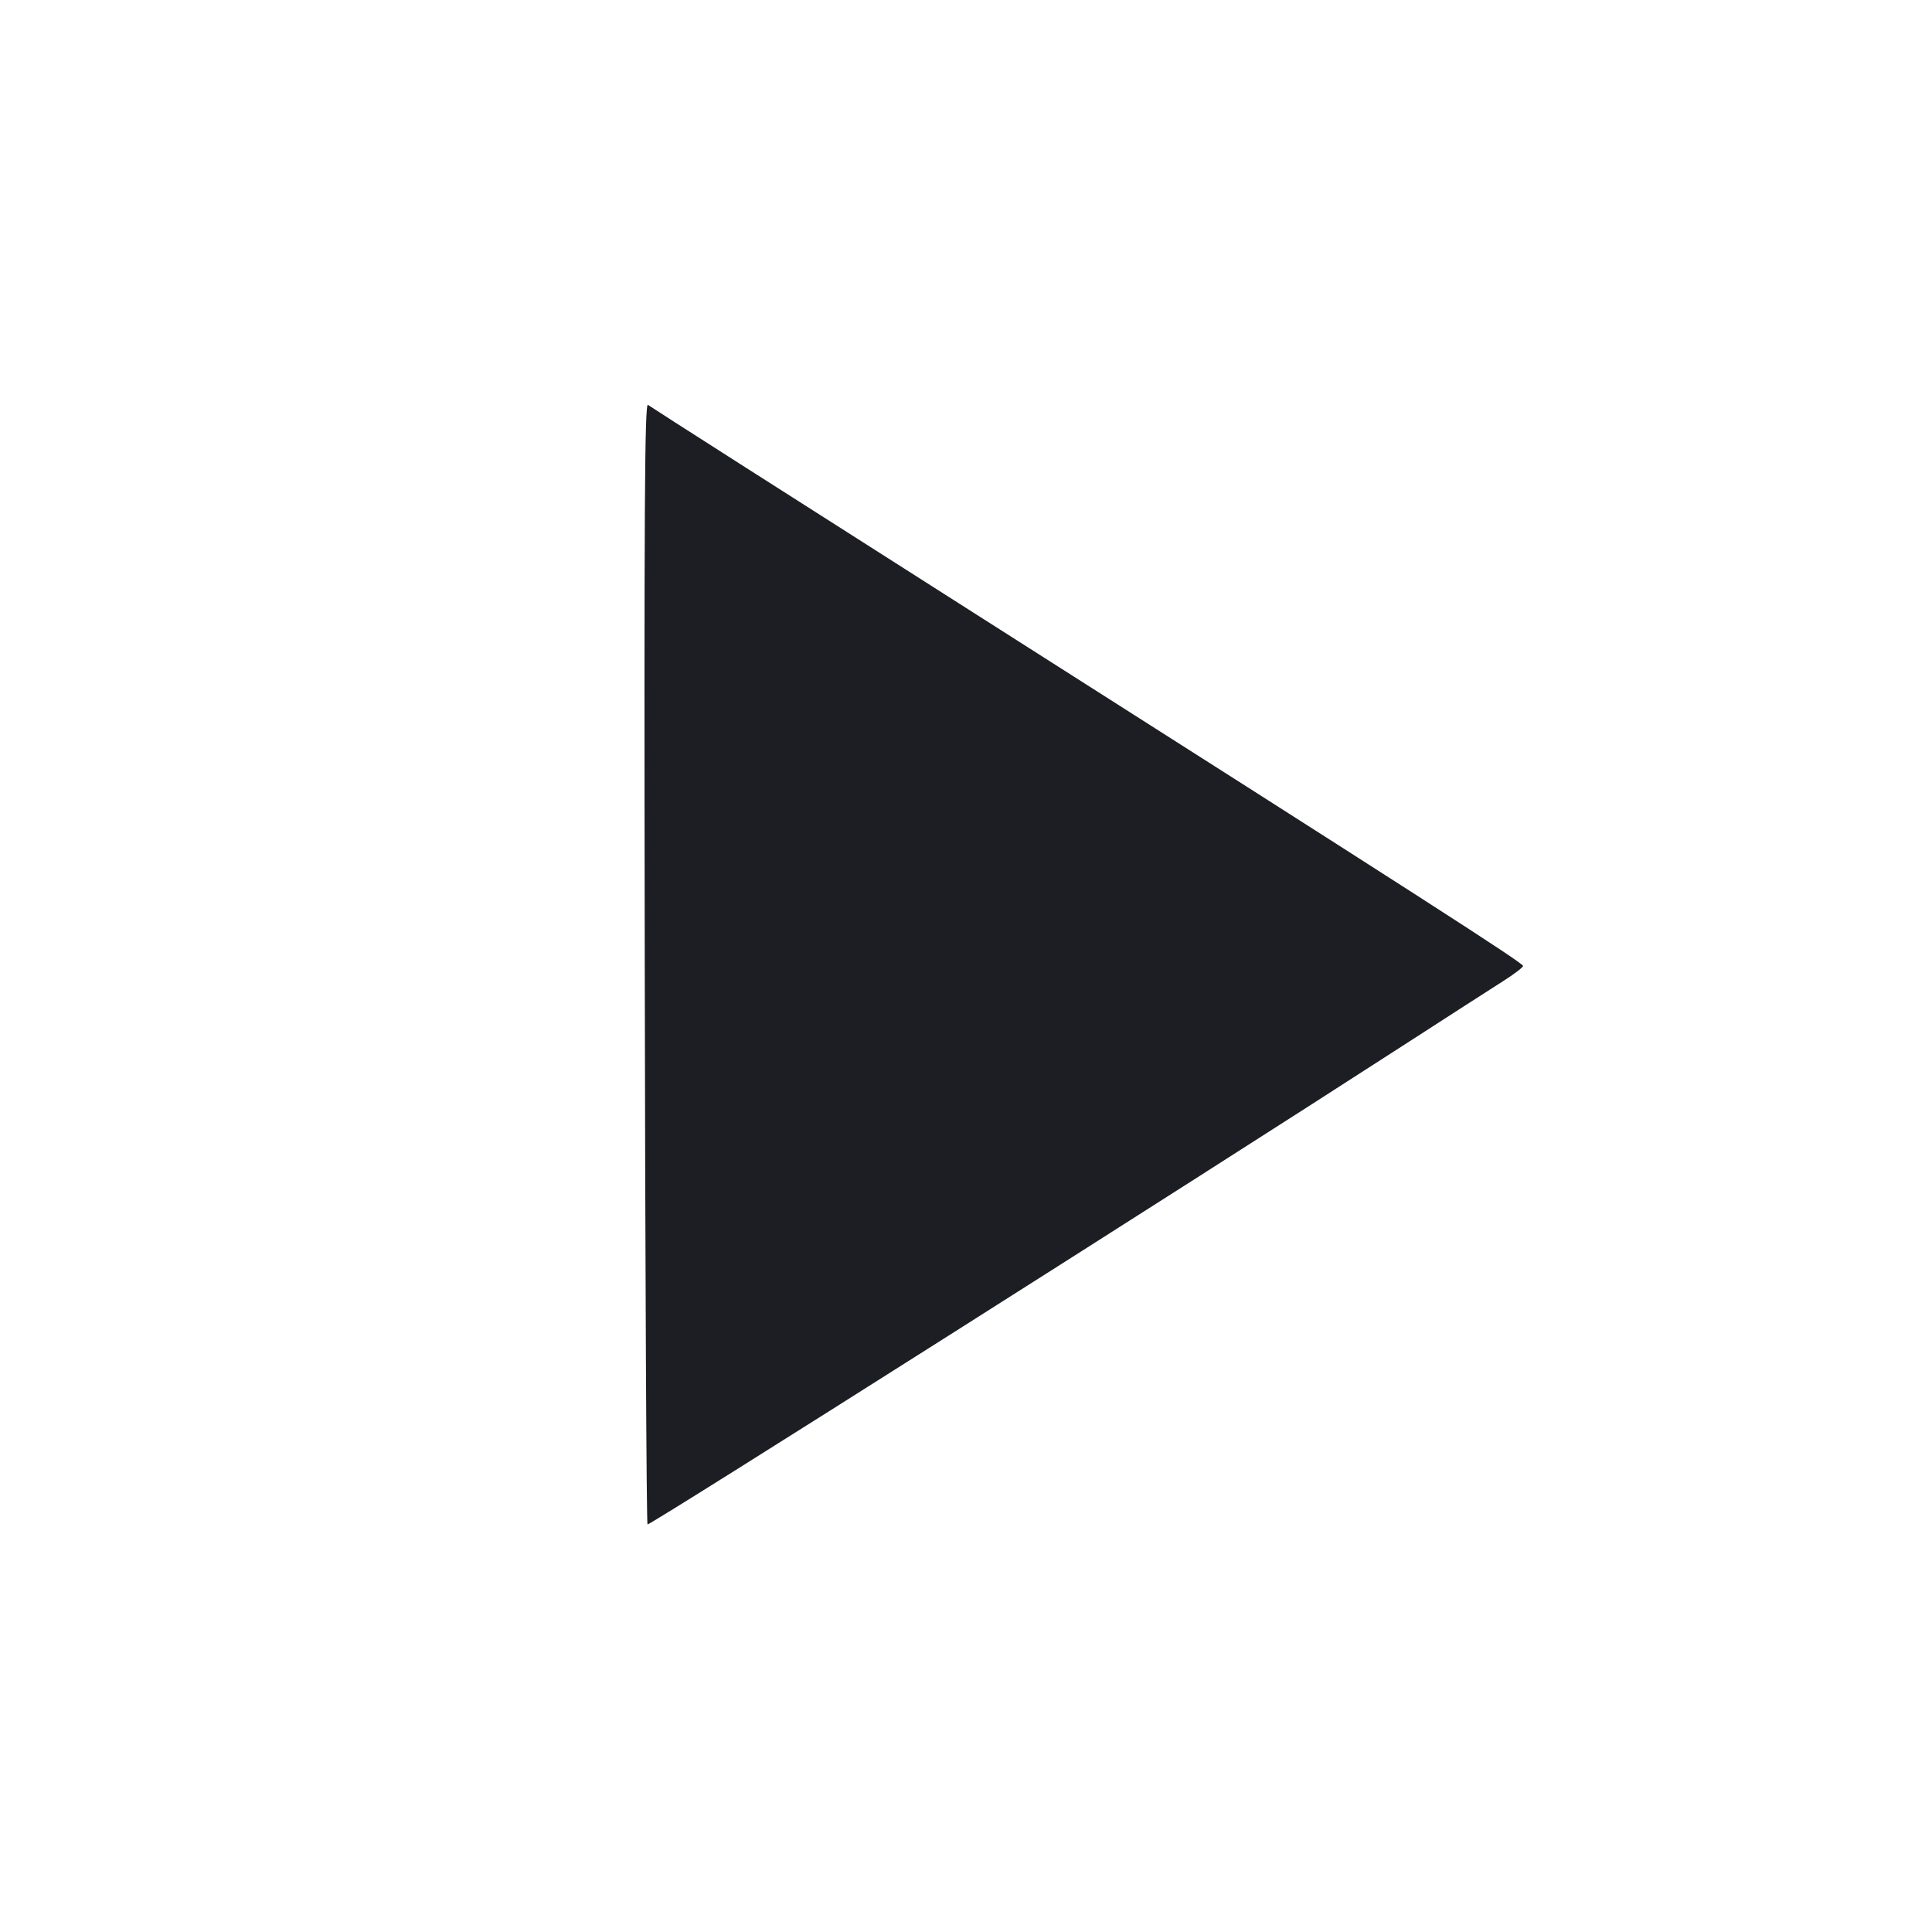 <svg viewBox="0 0 2400 2400" fill="none" xmlns="http://www.w3.org/2000/svg"><path d="M800.923 1195.114 C 801.515 1578.035,803.064 1892.399,804.366 1893.699 C 806.431 1895.764,1471.626 1474.141,1744.000 1298.127 C 1797.900 1263.295,1853.250 1227.667,1867.000 1218.952 C 1880.750 1210.237,1892.000 1201.674,1892.000 1199.922 C 1892.000 1196.213,1767.410 1116.119,1214.000 764.060 C 991.800 622.705,807.715 505.215,804.923 502.972 C 800.824 499.678,800.054 632.930,800.923 1195.114 " fill="#1D1E23" stroke="none" fill-rule="evenodd"/></svg>